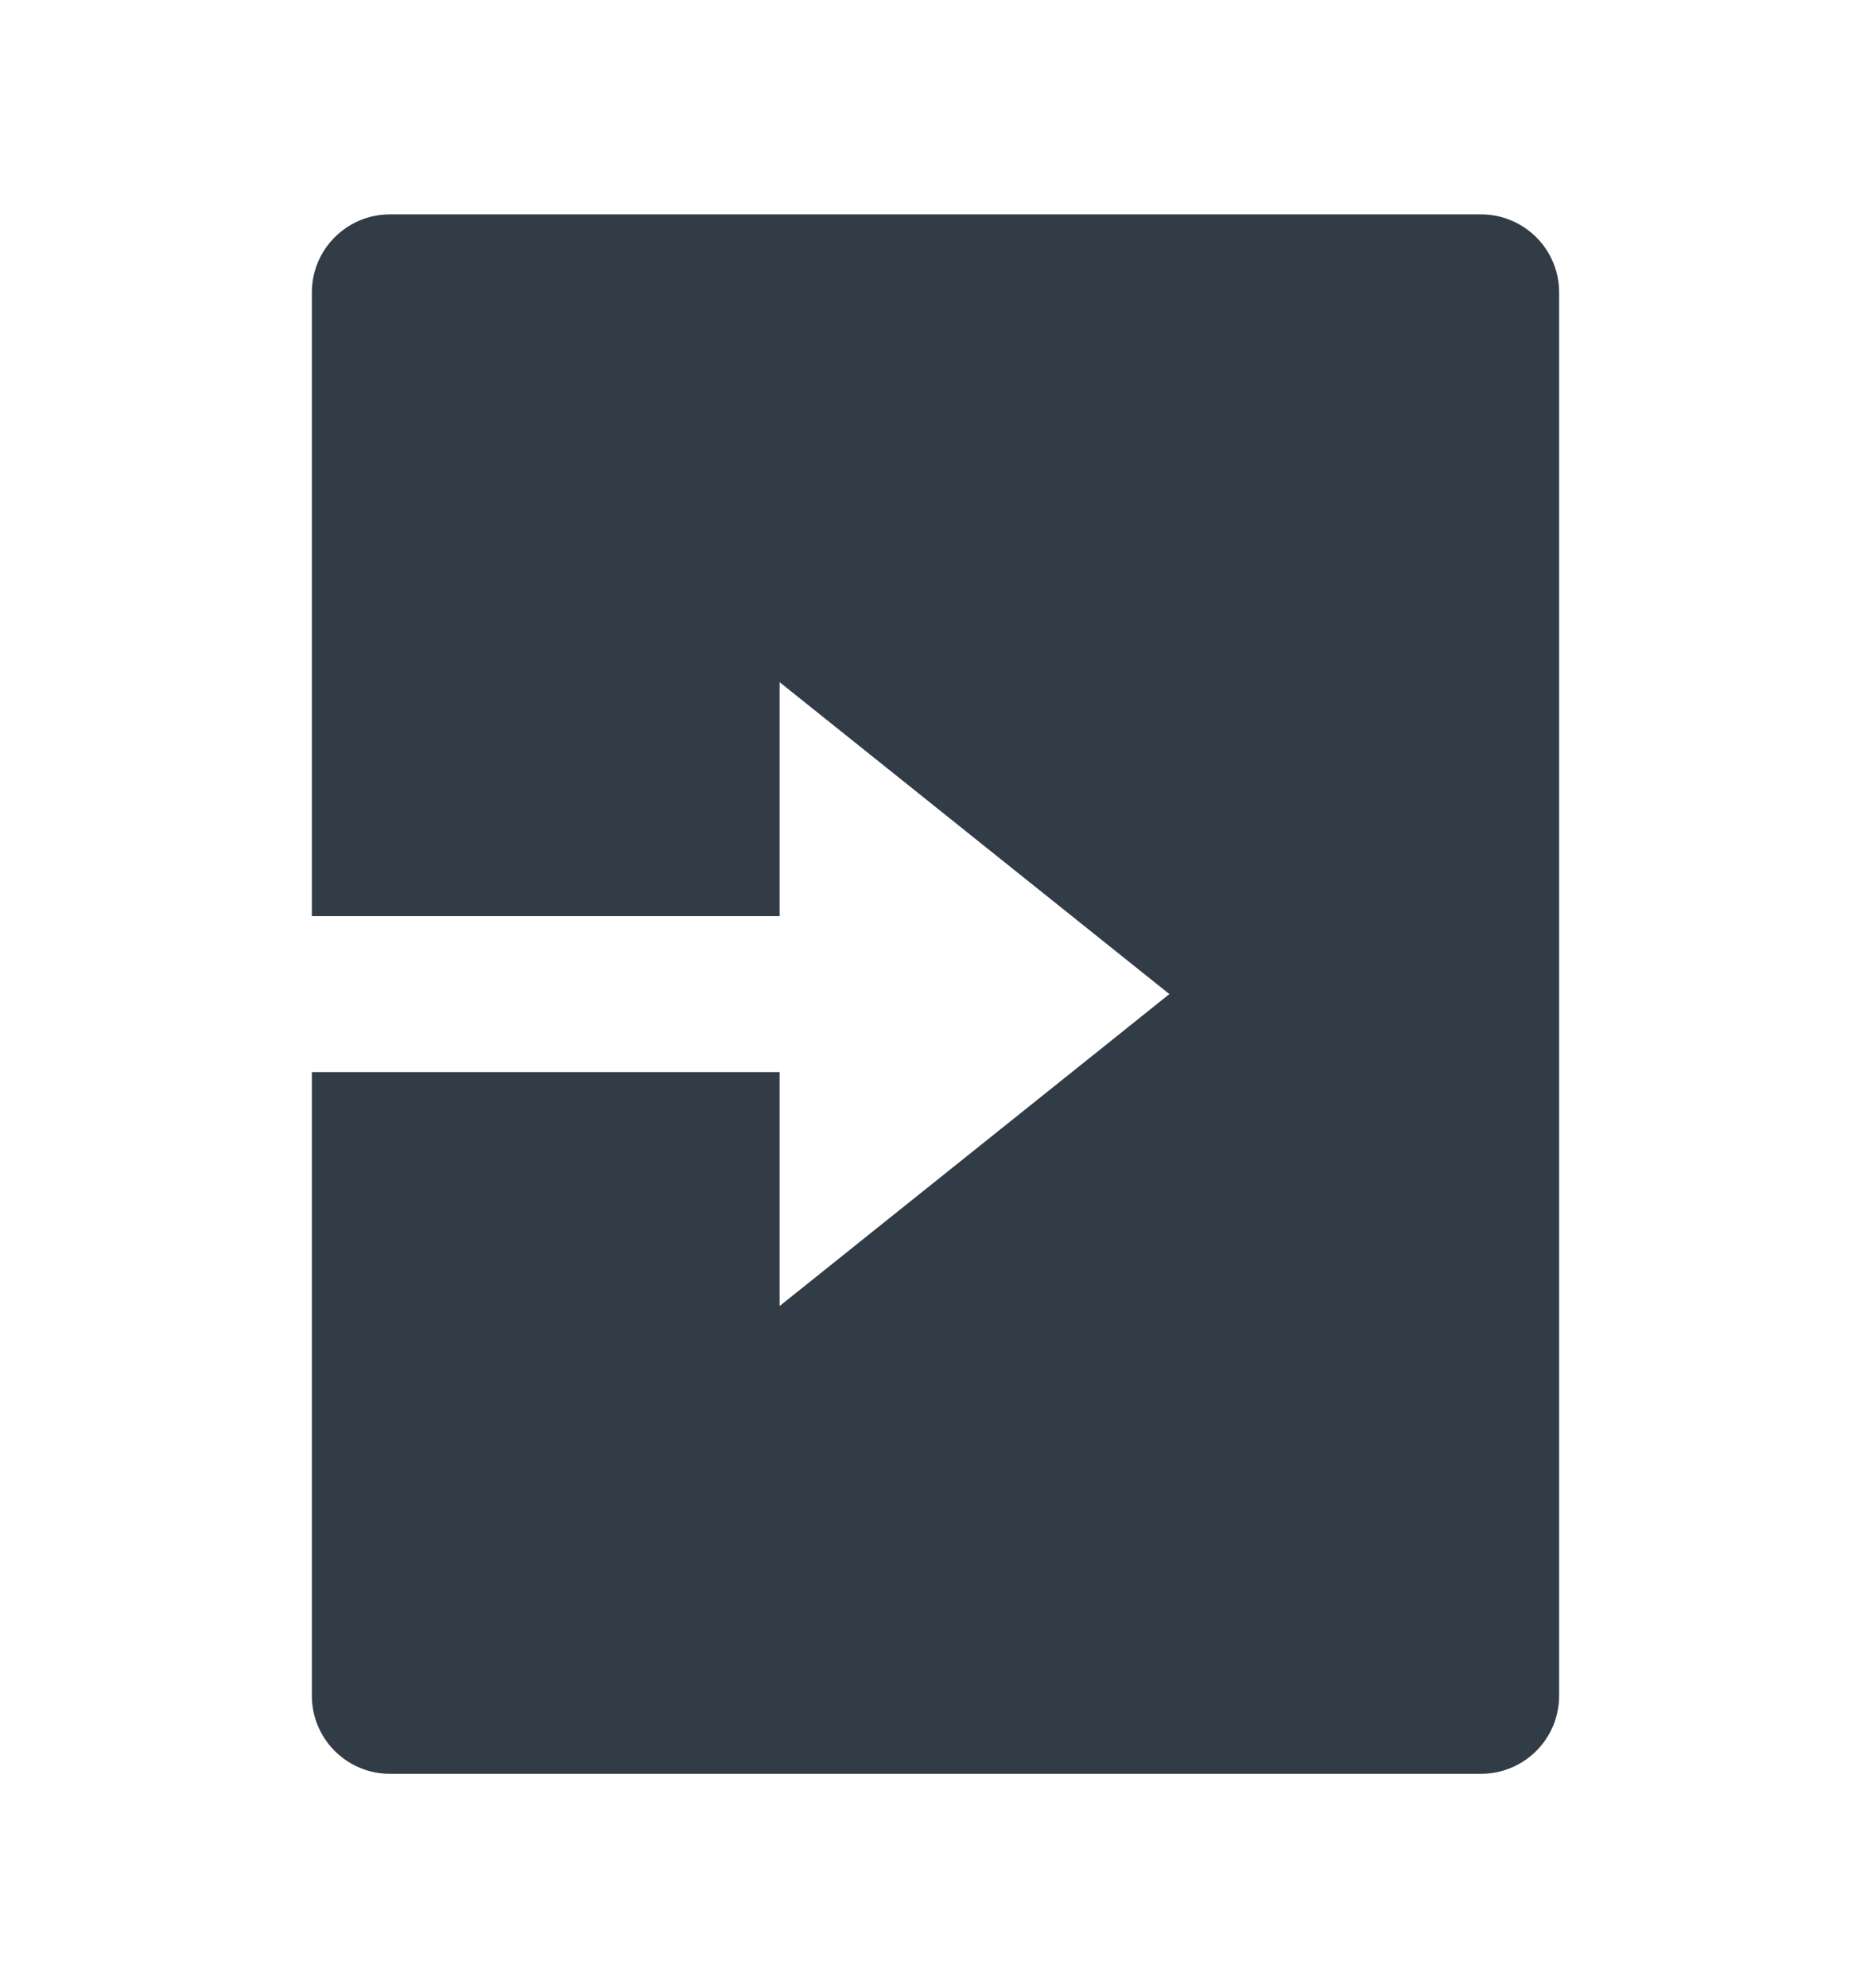 <svg width="16" height="17" viewBox="0 0 16 17" fill="none" xmlns="http://www.w3.org/2000/svg">
<path d="M6.667 7.833H2.667V2.5C2.667 2.323 2.737 2.154 2.862 2.029C2.987 1.904 3.156 1.833 3.333 1.833H12.667C12.843 1.833 13.013 1.904 13.138 2.029C13.263 2.154 13.333 2.323 13.333 2.5V14.5C13.333 14.677 13.263 14.846 13.138 14.971C13.013 15.096 12.843 15.167 12.667 15.167H3.333C3.156 15.167 2.987 15.096 2.862 14.971C2.737 14.846 2.667 14.677 2.667 14.5V9.167H6.667V11.167L10 8.5L6.667 5.833V7.833Z" fill="#323C46"/>
</svg>
